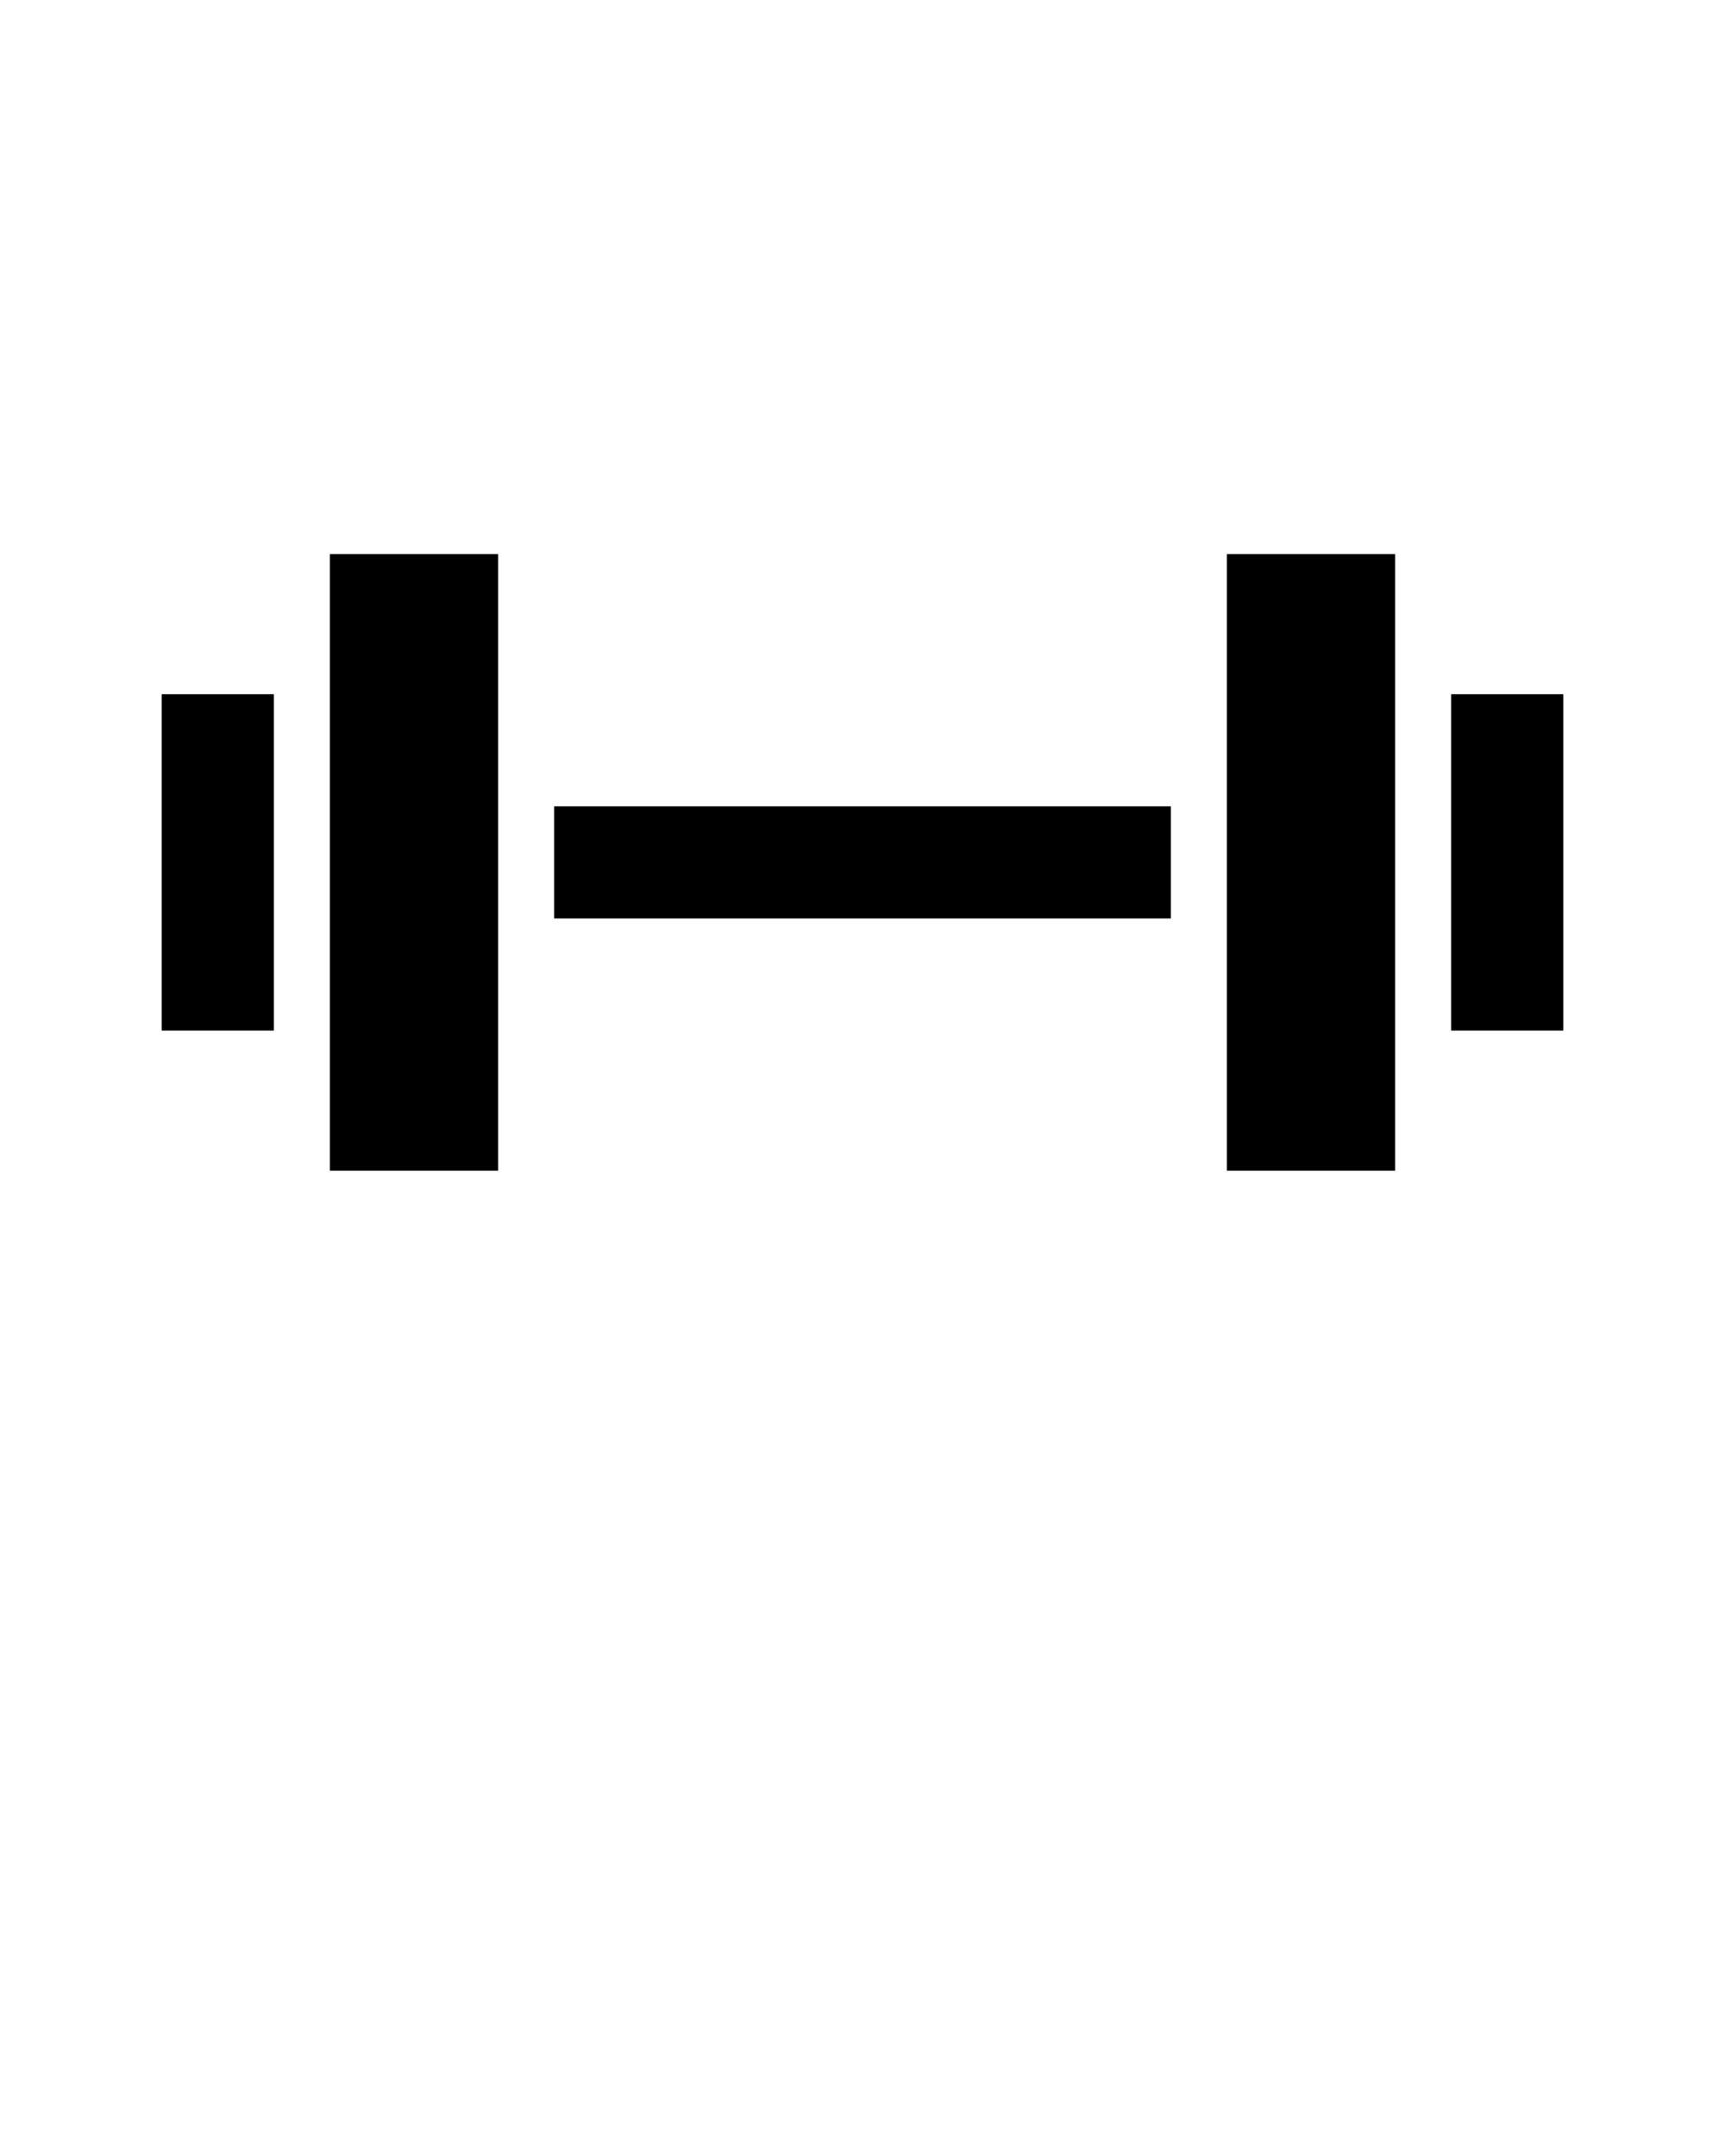 <svg xmlns="http://www.w3.org/2000/svg" data-name="Layer 19" viewBox="0 0 64 80" x="0px" y="0px"><path d="m6,38.24v-12.48h4.16v12.48h-4.16Zm12.48,5.2h-6.24v-22.88h6.24v22.88Zm2.08-9.36v-4.16h22.88v4.16h-22.88Zm31.2,9.36h-6.24v-22.88h6.24v22.88Zm6.24-5.2h-4.16v-12.48h4.16v12.48Z"/></svg>
